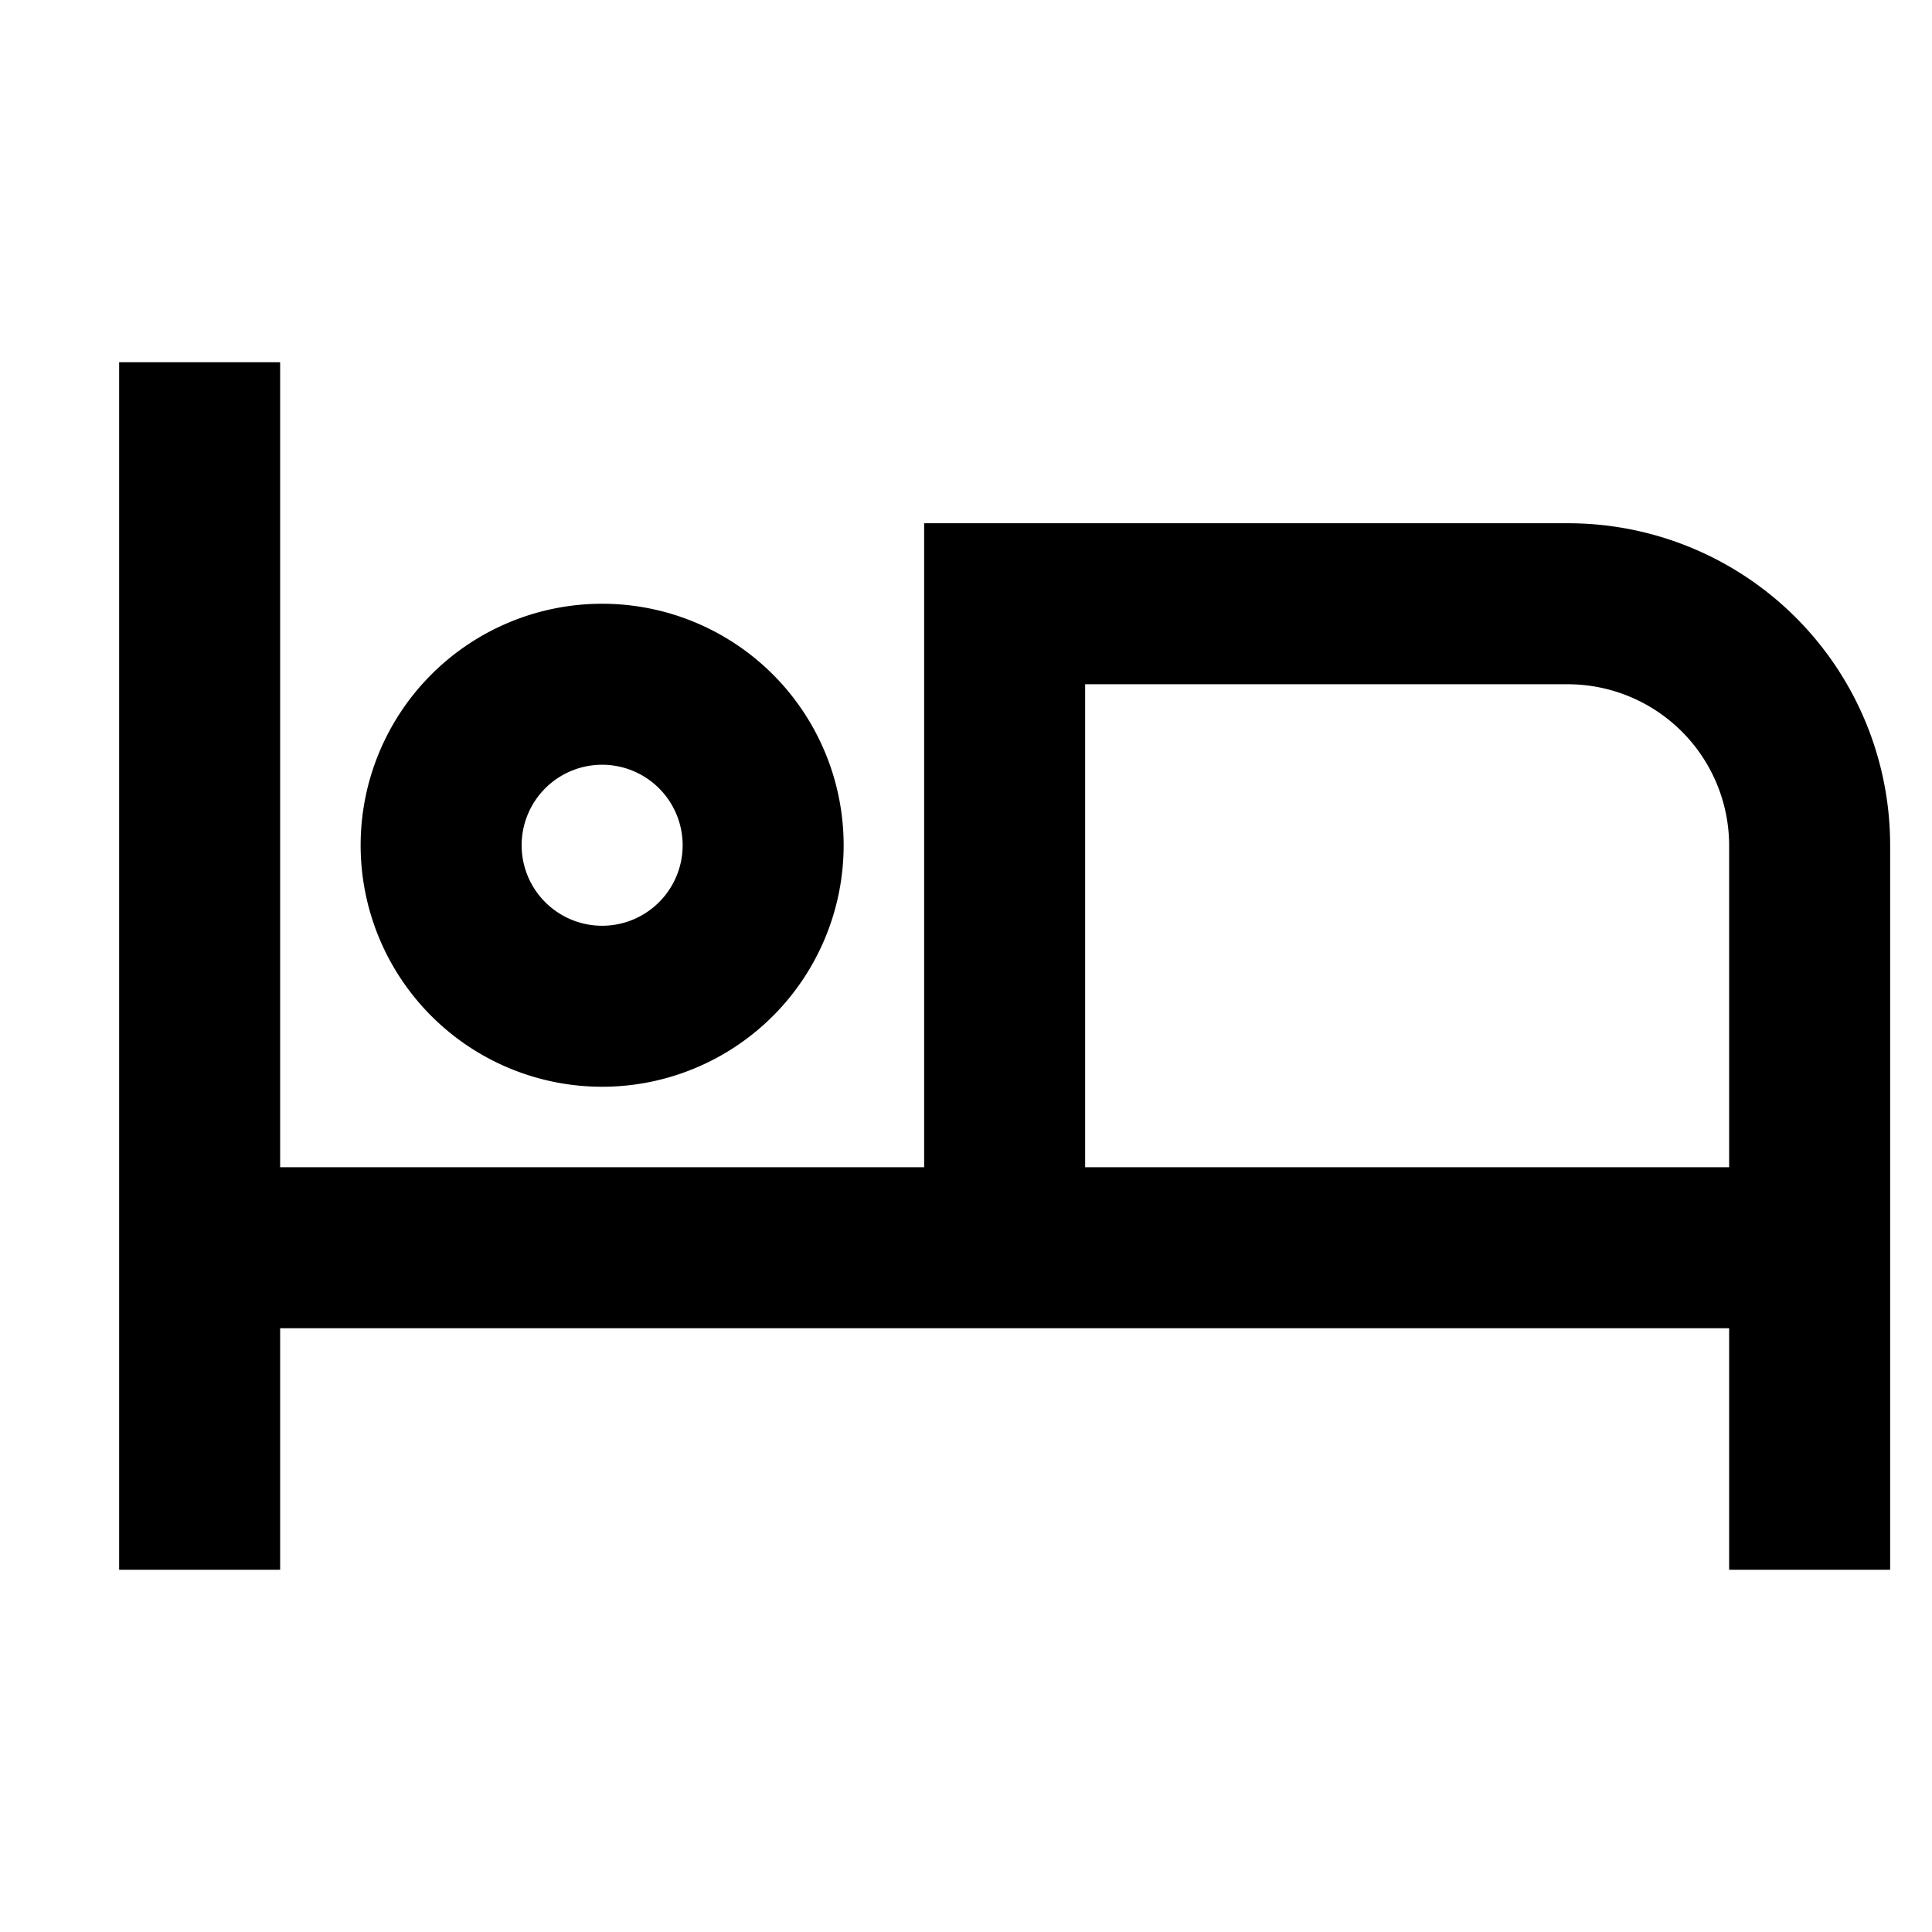 <svg xmlns="http://www.w3.org/2000/svg" width="24" height="24">
    <path d="M0 0h24v24H0z" style="fill:none"/>
    <path data-name="Path 41912" d="M7 14a3 3 0 1 0-3-3 3 3 0 0 0 3 3zm0-4a1 1 0 1 1-1 1 1 1 0 0 1 1-1zm12-3h-8v8H3V5H1v15h2v-3h18v3h2v-9a4 4 0 0 0-4-4zm2 8h-8V9h6a2.006 2.006 0 0 1 2 2z" transform="translate(.48 -.5)" />
</svg>
